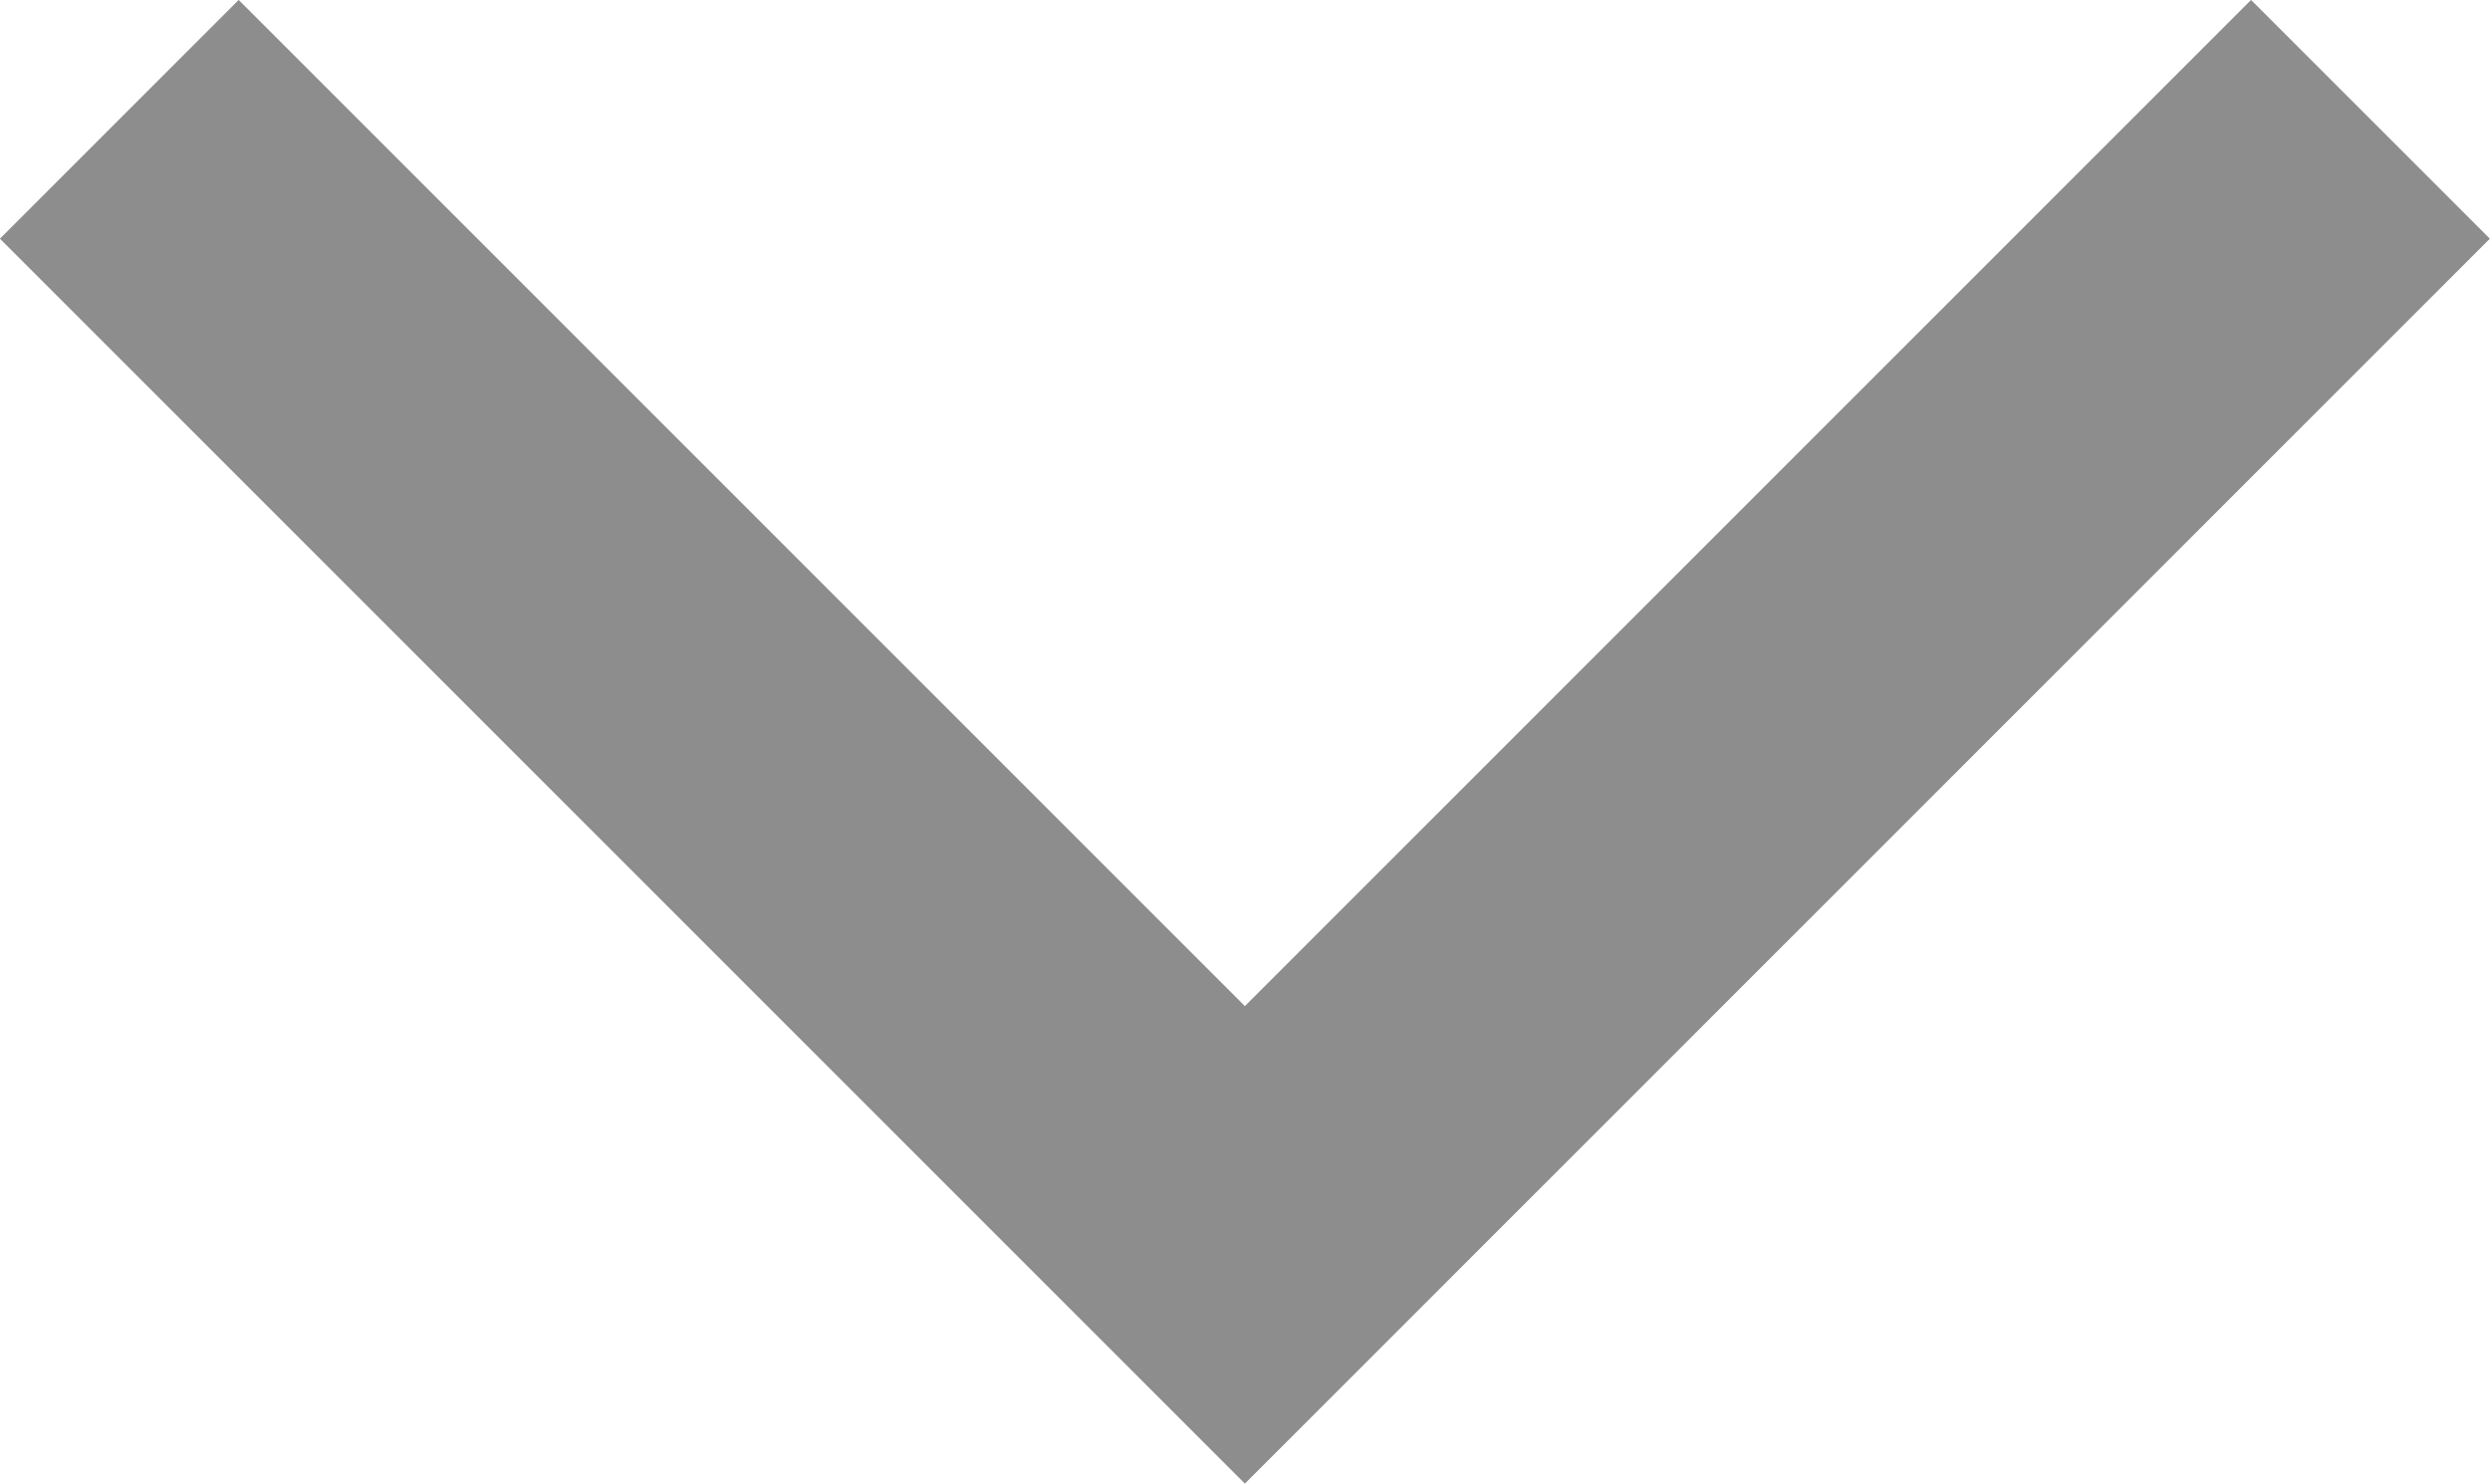 ﻿<svg width="11.061" height="6.591" viewBox="0 0 11.061 6.591" fill="none" xmlns="http://www.w3.org/2000/svg" xmlns:xlink="http://www.w3.org/1999/xlink">
	<desc>
			Created with Pixso.
	</desc>
	<defs/>
	<path id="path" d="" fill="#000000" fill-opacity="0" fill-rule="nonzero"/>
	<path id="path" d="M0.53 0.53L5.53 5.53L10.53 0.53" stroke="#8D8D8D" stroke-opacity="1" stroke-width="1.5"/>
</svg>
